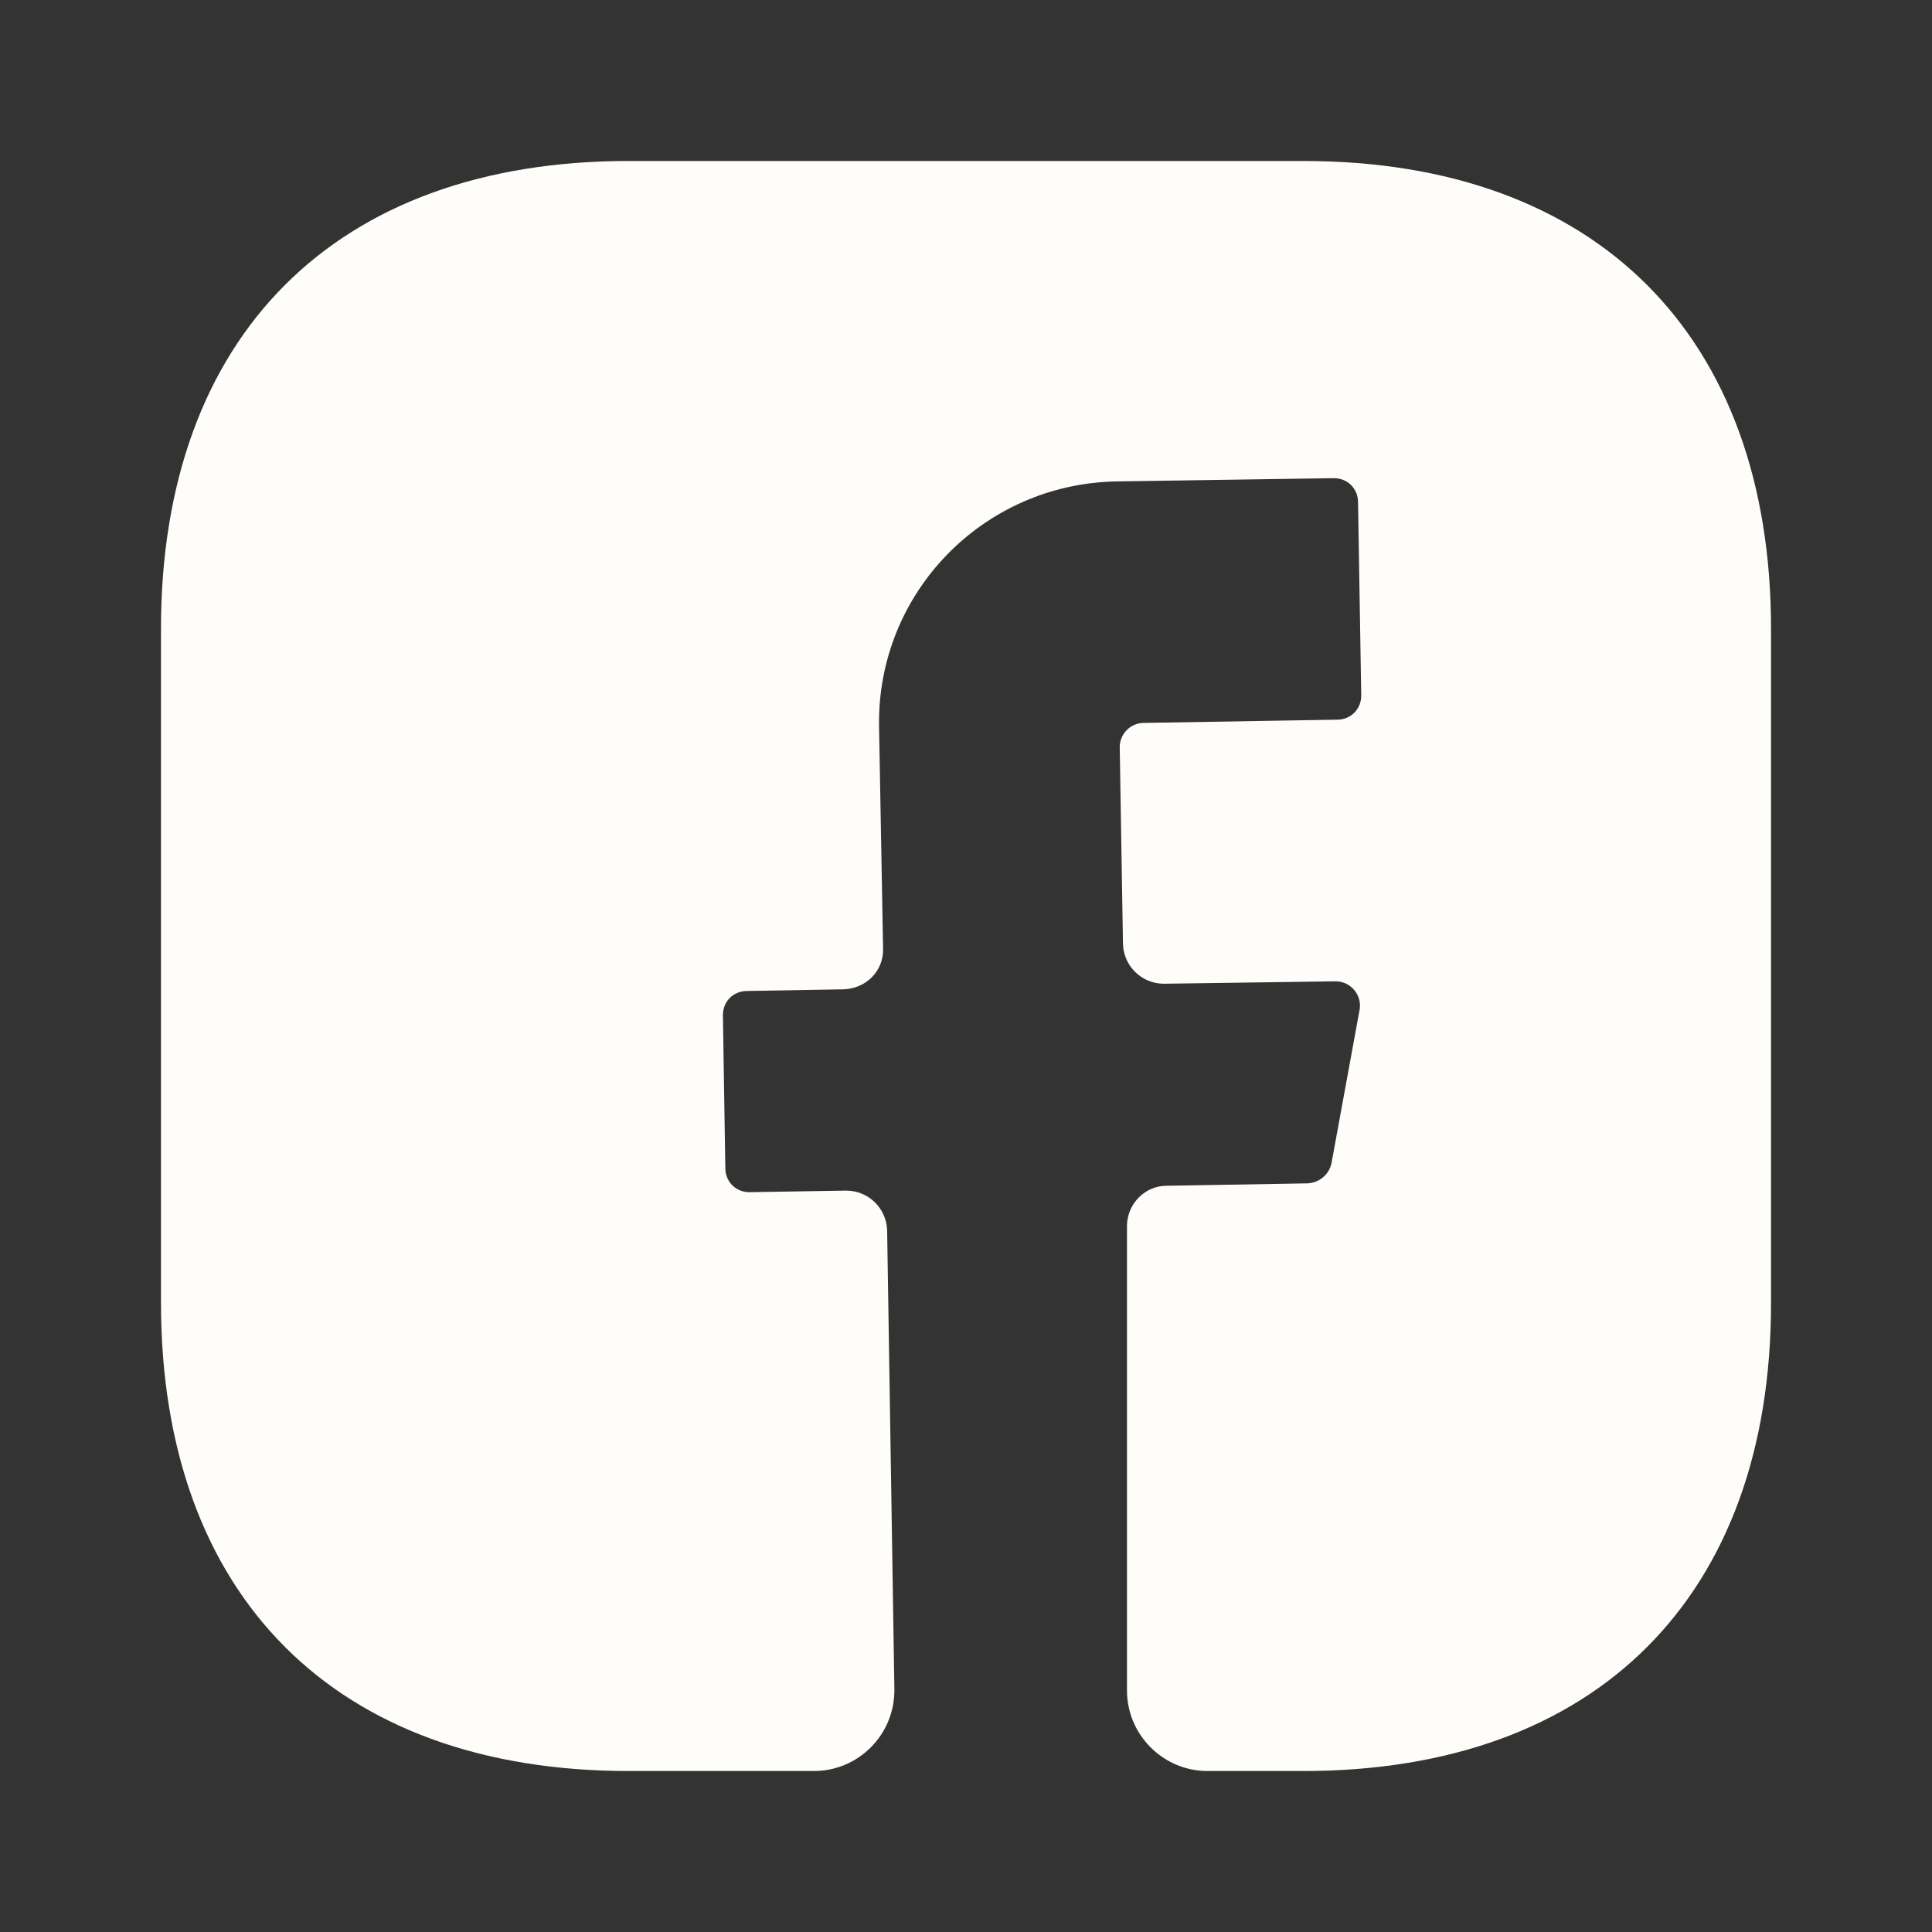 <svg width="28" height="28" viewBox="0 0 28 28" fill="none" xmlns="http://www.w3.org/2000/svg">
<rect x="0" y="0" width="28" height="28" fill="#333333" stroke="none"/>
<path d="M25.667 18.888C25.667 23.135 23.135 25.667 18.888 25.667H17.5C16.858 25.667 16.333 25.142 16.333 24.5V17.768C16.333 17.453 16.59 17.185 16.905 17.185L18.958 17.15C19.122 17.138 19.262 17.022 19.297 16.858L19.705 14.63C19.74 14.42 19.577 14.222 19.355 14.222L16.87 14.257C16.543 14.257 16.287 14 16.275 13.685L16.228 10.827C16.228 10.64 16.38 10.477 16.578 10.477L19.378 10.43C19.577 10.43 19.728 10.278 19.728 10.08L19.682 7.28C19.682 7.082 19.53 6.93 19.332 6.93L16.182 6.977C14.245 7.012 12.705 8.598 12.74 10.535L12.798 13.743C12.81 14.07 12.553 14.327 12.227 14.338L10.827 14.362C10.628 14.362 10.477 14.513 10.477 14.712L10.512 16.928C10.512 17.127 10.663 17.278 10.862 17.278L12.262 17.255C12.588 17.255 12.845 17.512 12.857 17.827L12.962 24.477C12.973 25.13 12.448 25.667 11.795 25.667H9.112C4.865 25.667 2.333 23.135 2.333 18.877V9.112C2.333 4.865 4.865 2.333 9.112 2.333H18.888C23.135 2.333 25.667 4.865 25.667 9.112V18.888Z" fill="#FFFDF9"/>
</svg>
